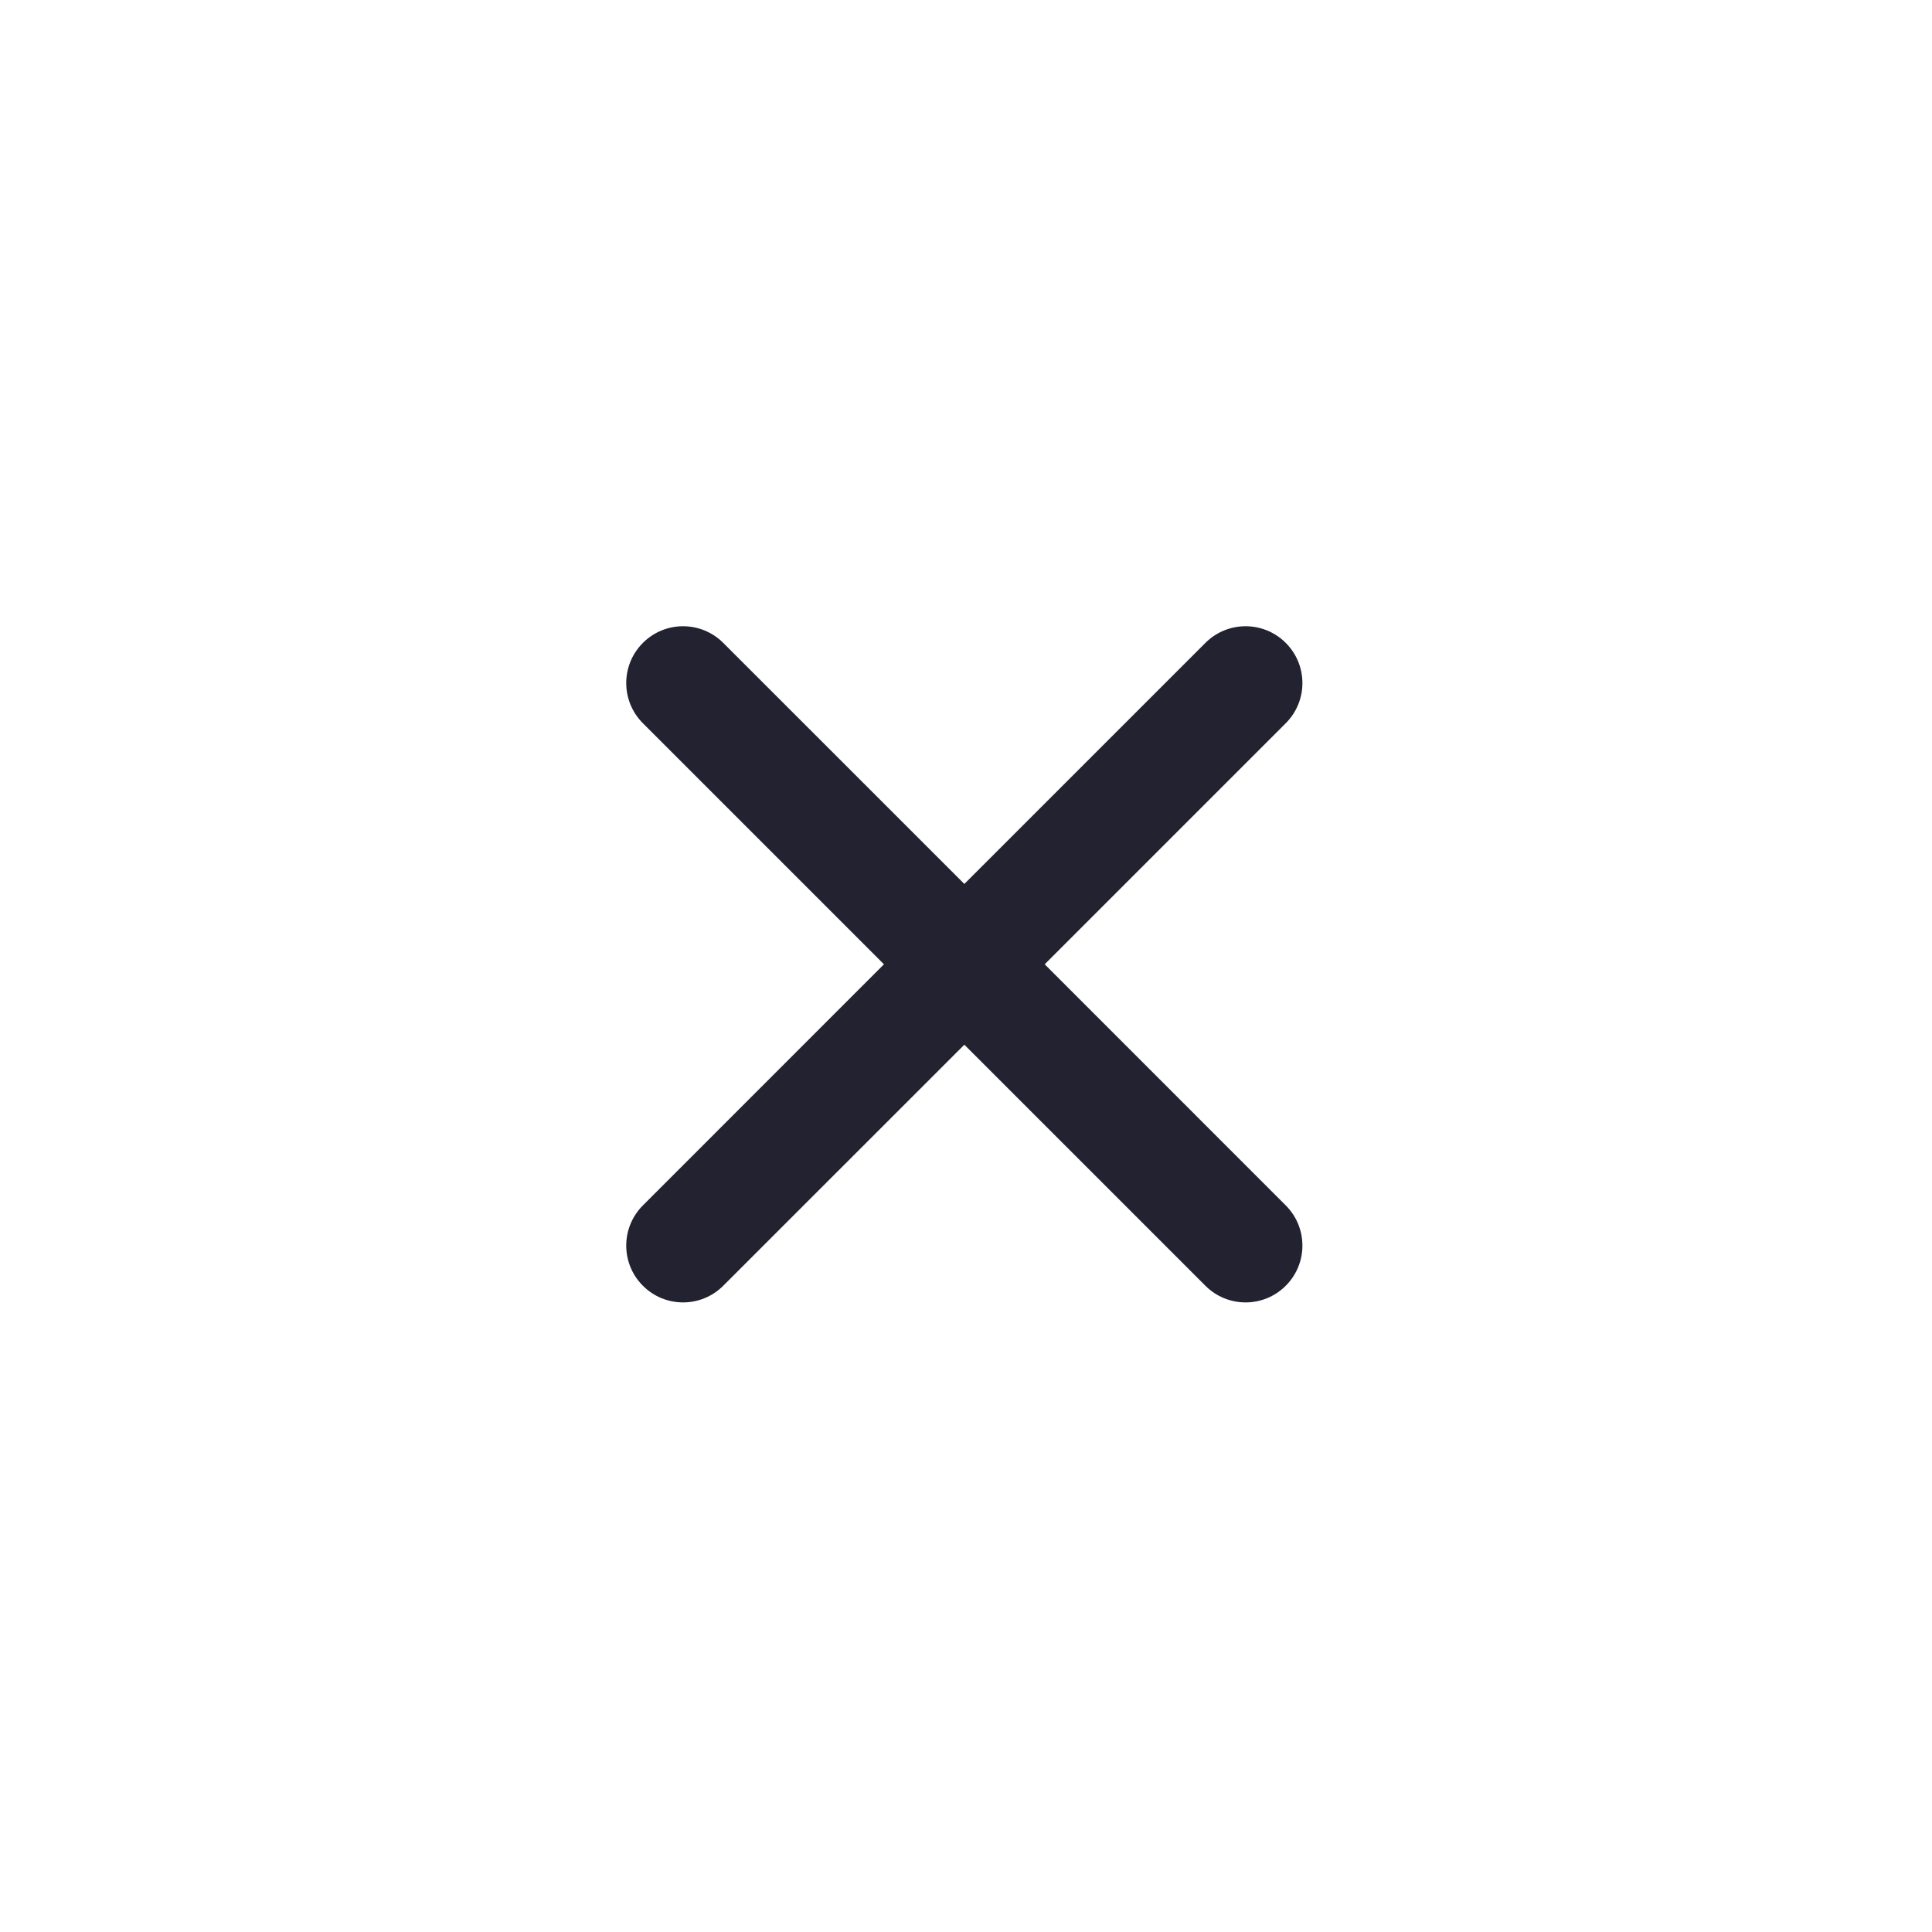 <svg width="34" height="34" viewBox="0 0 34 34" fill="none" xmlns="http://www.w3.org/2000/svg">
<path fill-rule="evenodd" clip-rule="evenodd" d="M22.627 12.728C23.018 12.337 23.018 11.704 22.627 11.314C22.237 10.923 21.604 10.923 21.213 11.314L16.971 15.556L12.728 11.314C12.337 10.923 11.704 10.923 11.314 11.314C10.923 11.704 10.923 12.337 11.314 12.728L15.556 16.97L11.314 21.213C10.923 21.604 10.923 22.237 11.314 22.627C11.704 23.018 12.337 23.018 12.728 22.627L16.971 18.385L21.213 22.627C21.604 23.018 22.237 23.018 22.627 22.627C23.018 22.237 23.018 21.604 22.627 21.213L18.385 16.97L22.627 12.728Z" fill="#222230"/>
<zoom style="disable" value="|:#9D9DA6"/>
<zoom style="dark" value="|:white"/>
</svg>
